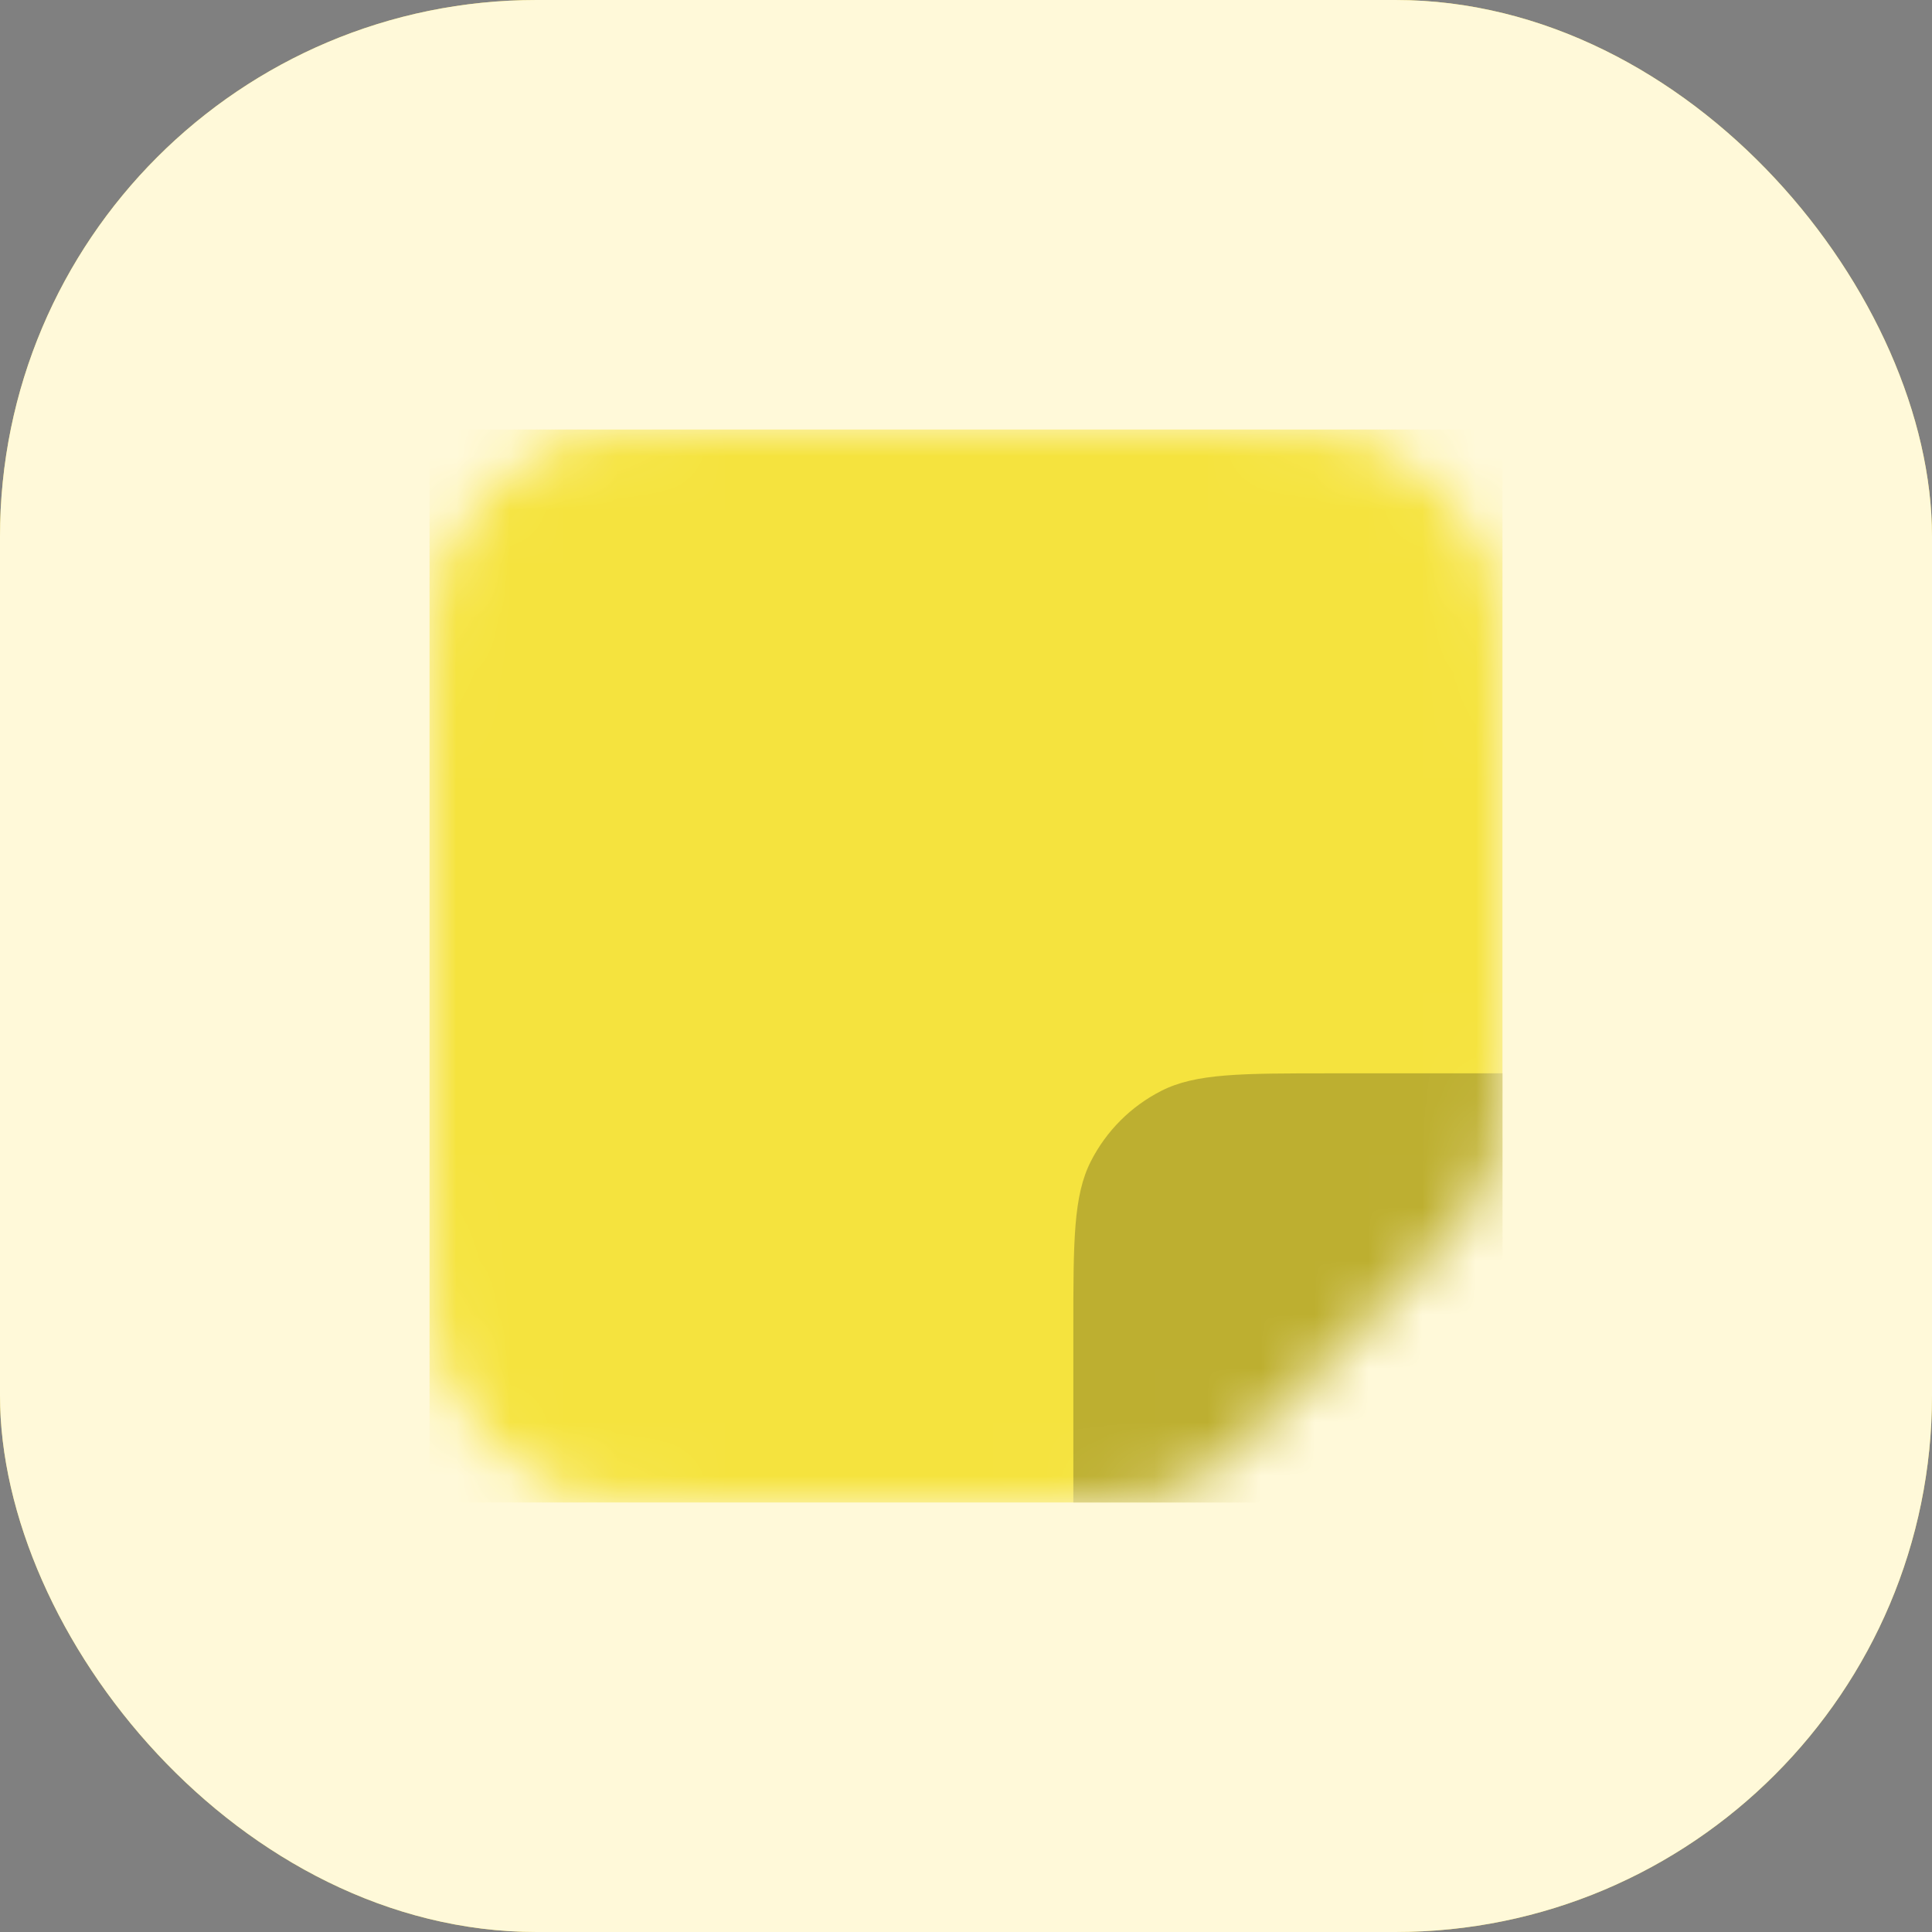 <svg width="36" height="36" viewBox="0 0 36 36" fill="none" xmlns="http://www.w3.org/2000/svg">
<rect x="0" y="0" width="36" height="36" fill="#808080" stroke="none"/>
<rect width="36" height="36" rx="10" fill="#FFE142"/>
<rect width="36" height="36" rx="10" fill="white" fill-opacity="0.8"/>
<g clip-path="url(#clip0_24_503)">
<mask id="mask0_24_503" style="mask-type:alpha" maskUnits="userSpaceOnUse" x="8" y="8" width="21" height="20">
<path d="M21.6 8L14.4 8C12.16 8 11.04 8 10.184 8.436C9.432 8.82 8.82 9.431 8.436 10.184C8 11.04 8 12.16 8 14.4V21.6C8 23.84 8 24.96 8.436 25.816C8.82 26.569 9.432 27.181 10.184 27.564C11.04 28 12.16 28 14.4 28L19.349 28H19.349C20.328 28 20.817 28 21.277 27.89C21.685 27.791 22.075 27.63 22.433 27.411C22.837 27.163 23.183 26.817 23.875 26.126L26.126 23.875C26.817 23.183 27.163 22.837 27.411 22.433C27.63 22.075 27.792 21.685 27.89 21.277C28 20.817 28 20.327 28 19.349V14.4C28 12.16 28 11.04 27.564 10.184C27.181 9.431 26.569 8.82 25.816 8.436C24.961 8 23.84 8 21.6 8Z" fill="#F5E33E"/>
<path d="M21.6 8L14.4 8C12.16 8 11.04 8 10.184 8.436C9.432 8.82 8.82 9.431 8.436 10.184C8 11.04 8 12.16 8 14.4V21.6C8 23.84 8 24.96 8.436 25.816C8.82 26.569 9.432 27.181 10.184 27.564C11.04 28 12.16 28 14.4 28L19.349 28H19.349C20.328 28 20.817 28 21.277 27.89C21.685 27.791 22.075 27.63 22.433 27.411C22.837 27.163 23.183 26.817 23.875 26.126L26.126 23.875C26.817 23.183 27.163 22.837 27.411 22.433C27.63 22.075 27.792 21.685 27.89 21.277C28 20.817 28 20.327 28 19.349V14.4C28 12.16 28 11.04 27.564 10.184C27.181 9.431 26.569 8.82 25.816 8.436C24.961 8 23.84 8 21.6 8Z" fill="#888888" fill-opacity="0.3"/>
</mask>
<g mask="url(#mask0_24_503)">
<path d="M28 8L8 8L8 28L28 28L28 8Z" fill="#F5E33E"/>
<path d="M24.8 20H28V24C28 25.4 28 26.1 27.727 26.635C27.488 27.105 27.105 27.488 26.635 27.727C26.1 28 25.4 28 24 28H20V24.8C20 23.12 20 22.28 20.327 21.638C20.615 21.073 21.073 20.615 21.638 20.327C22.28 20 23.12 20 24.8 20Z" fill="#F5E33E"/>
<path d="M24.8 20H28V24C28 25.4 28 26.1 27.727 26.635C27.488 27.105 27.105 27.488 26.635 27.727C26.1 28 25.4 28 24 28H20V24.8C20 23.12 20 22.28 20.327 21.638C20.615 21.073 21.073 20.615 21.638 20.327C22.28 20 23.12 20 24.8 20Z" fill="black" fill-opacity="0.23"/>
</g>
</g>
<defs>
<clipPath id="clip0_24_503">
<rect width="20" height="20" fill="white" transform="translate(8 8)"/>
</clipPath>
</defs>
</svg>
